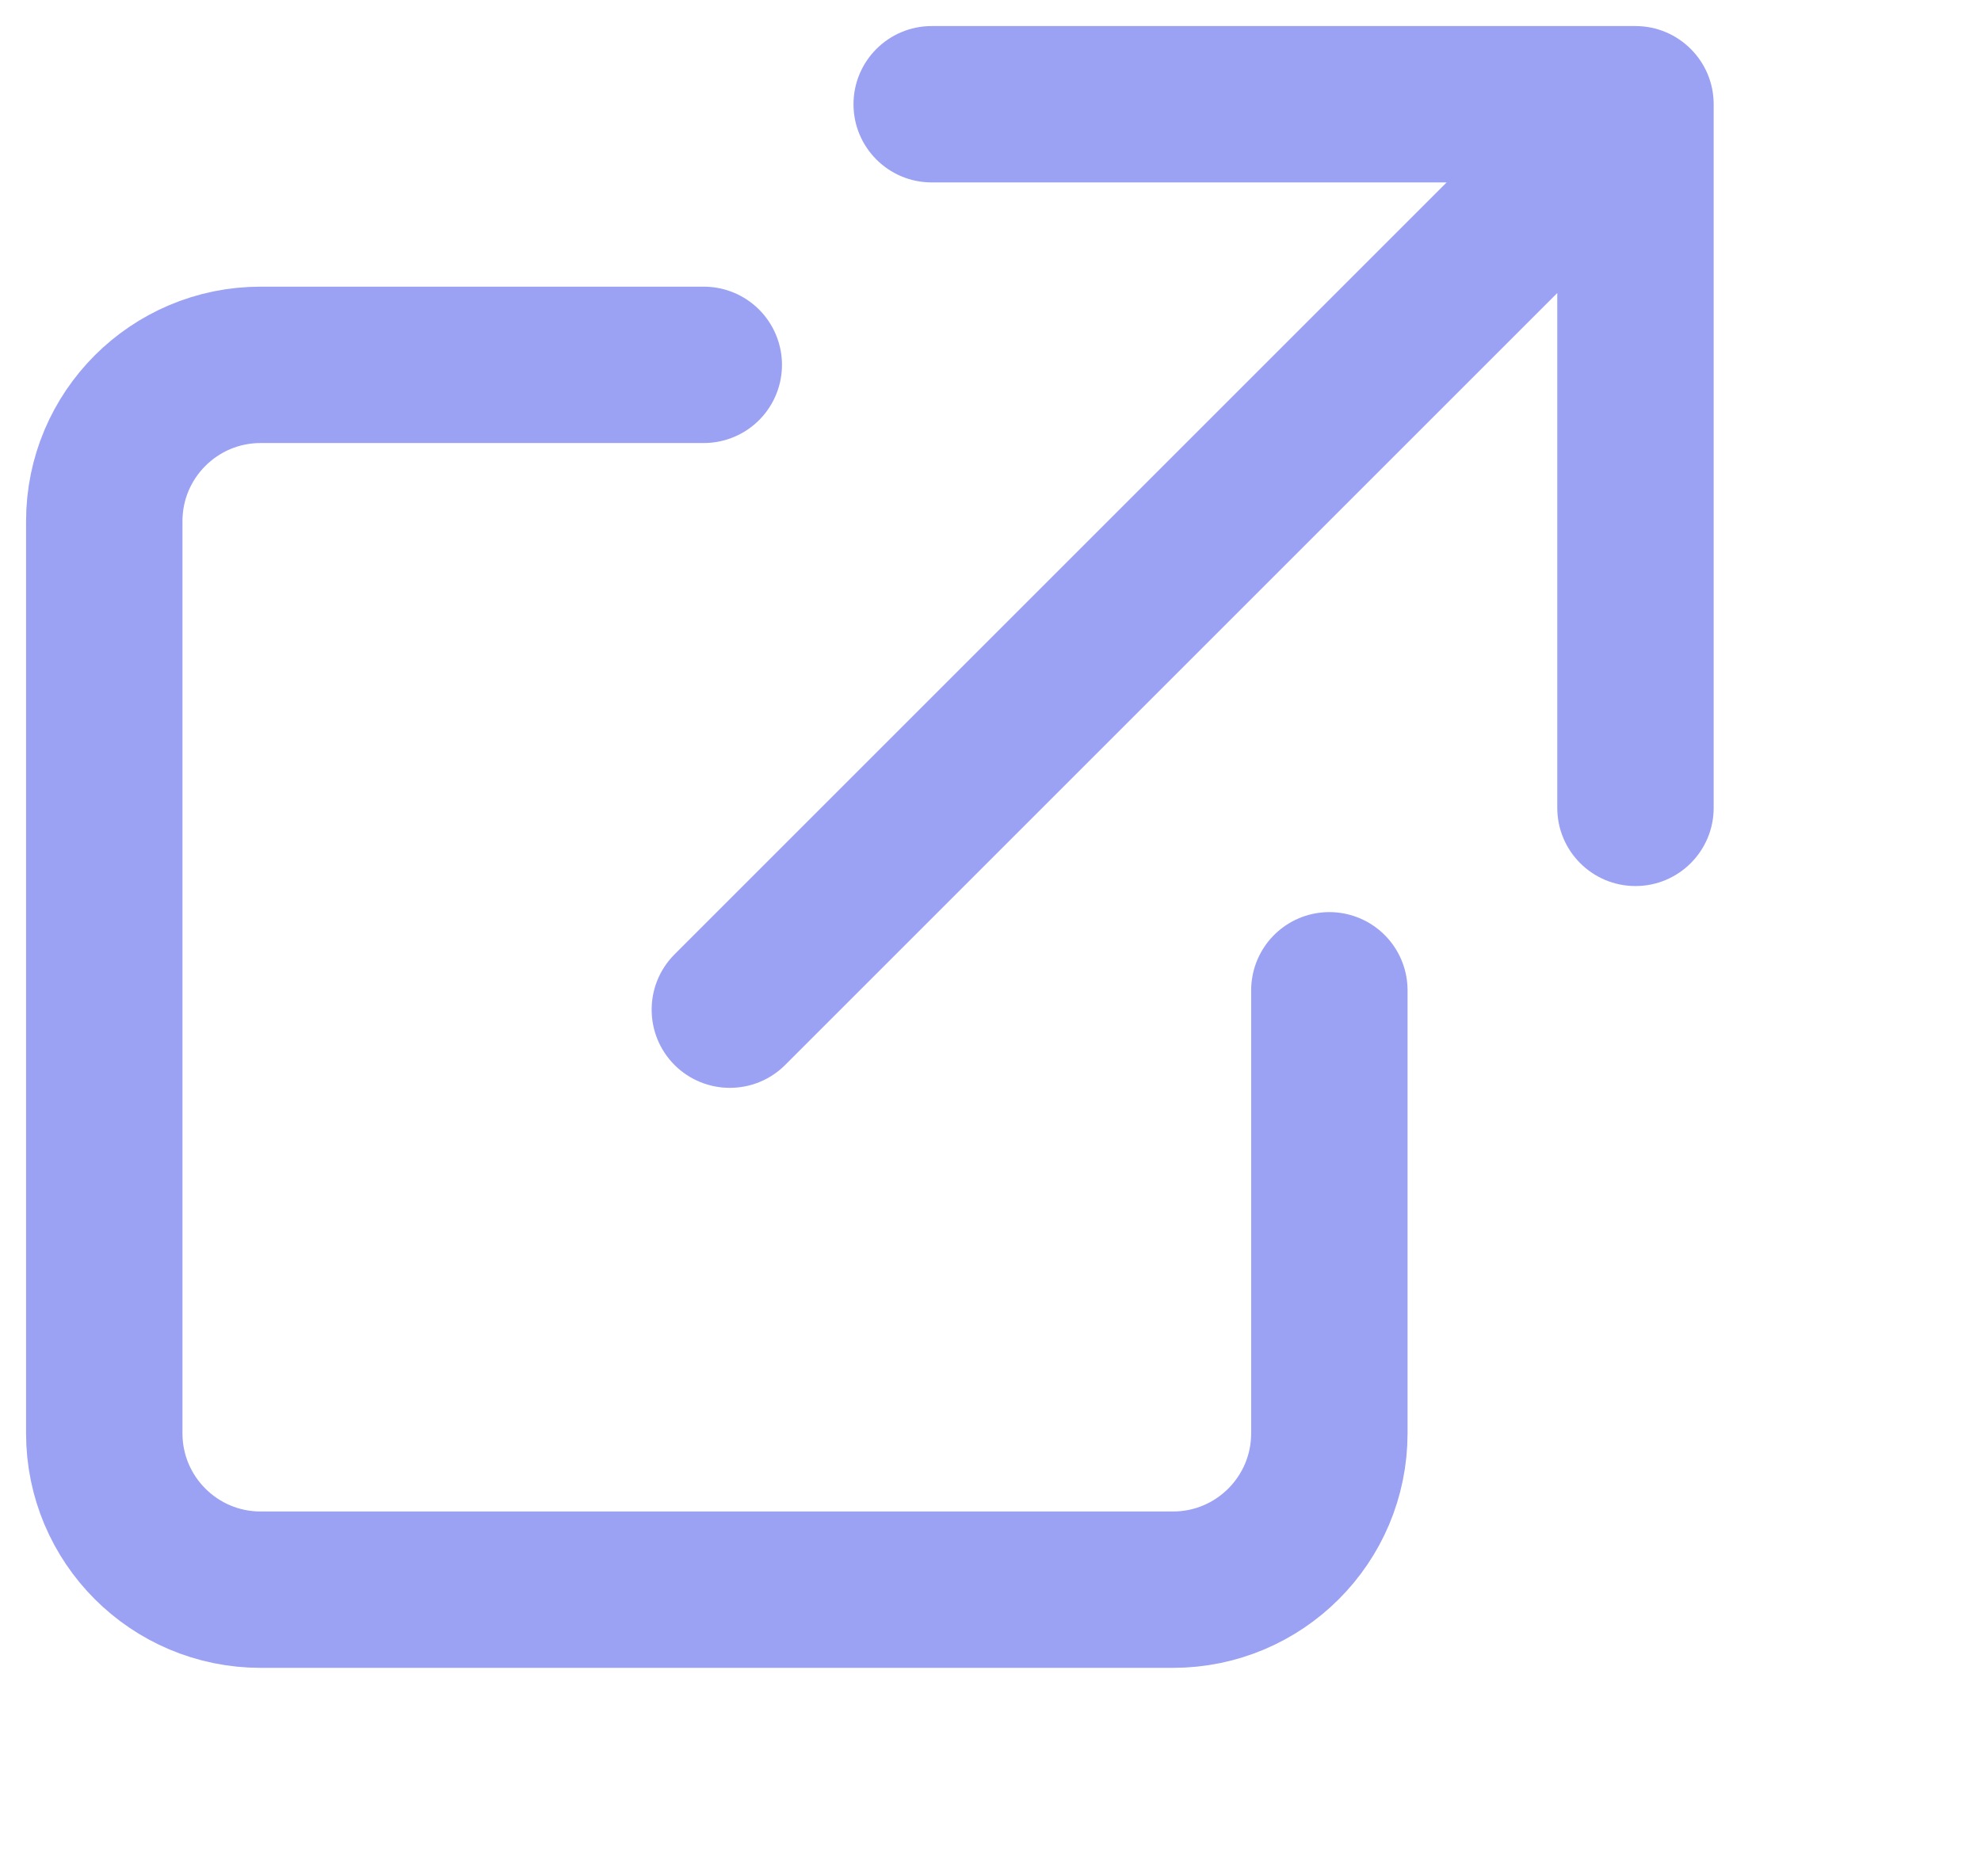 <svg width="38" height="36" viewBox="0 0 38 36" fill="none" xmlns="http://www.w3.org/2000/svg">
    <path
        d="M13.5 7H5C3.343 7 2 8.343 2 10V27.5C2 29.157 3.343 30.5 5 30.5H22.5C24.157 30.5 25.5 29.157 25.5 27.5V19"
        stroke="#9ba1f3" stroke-width="3" stroke-linecap="round" />
    <path
        d="M12.939 18.311C12.354 18.897 12.354 19.847 12.939 20.433C13.525 21.018 14.475 21.018 15.061 20.433L12.939 18.311ZM32.872 2C32.872 1.172 32.2 0.5 31.372 0.5H17.872C17.044 0.5 16.372 1.172 16.372 2C16.372 2.828 17.044 3.5 17.872 3.5H29.872V15.5C29.872 16.328 30.544 17 31.372 17C32.2 17 32.872 16.328 32.872 15.5V2ZM15.061 20.433L32.433 3.061L30.311 0.939L12.939 18.311L15.061 20.433Z"
        fill="#9ba1f3" />
</svg>
